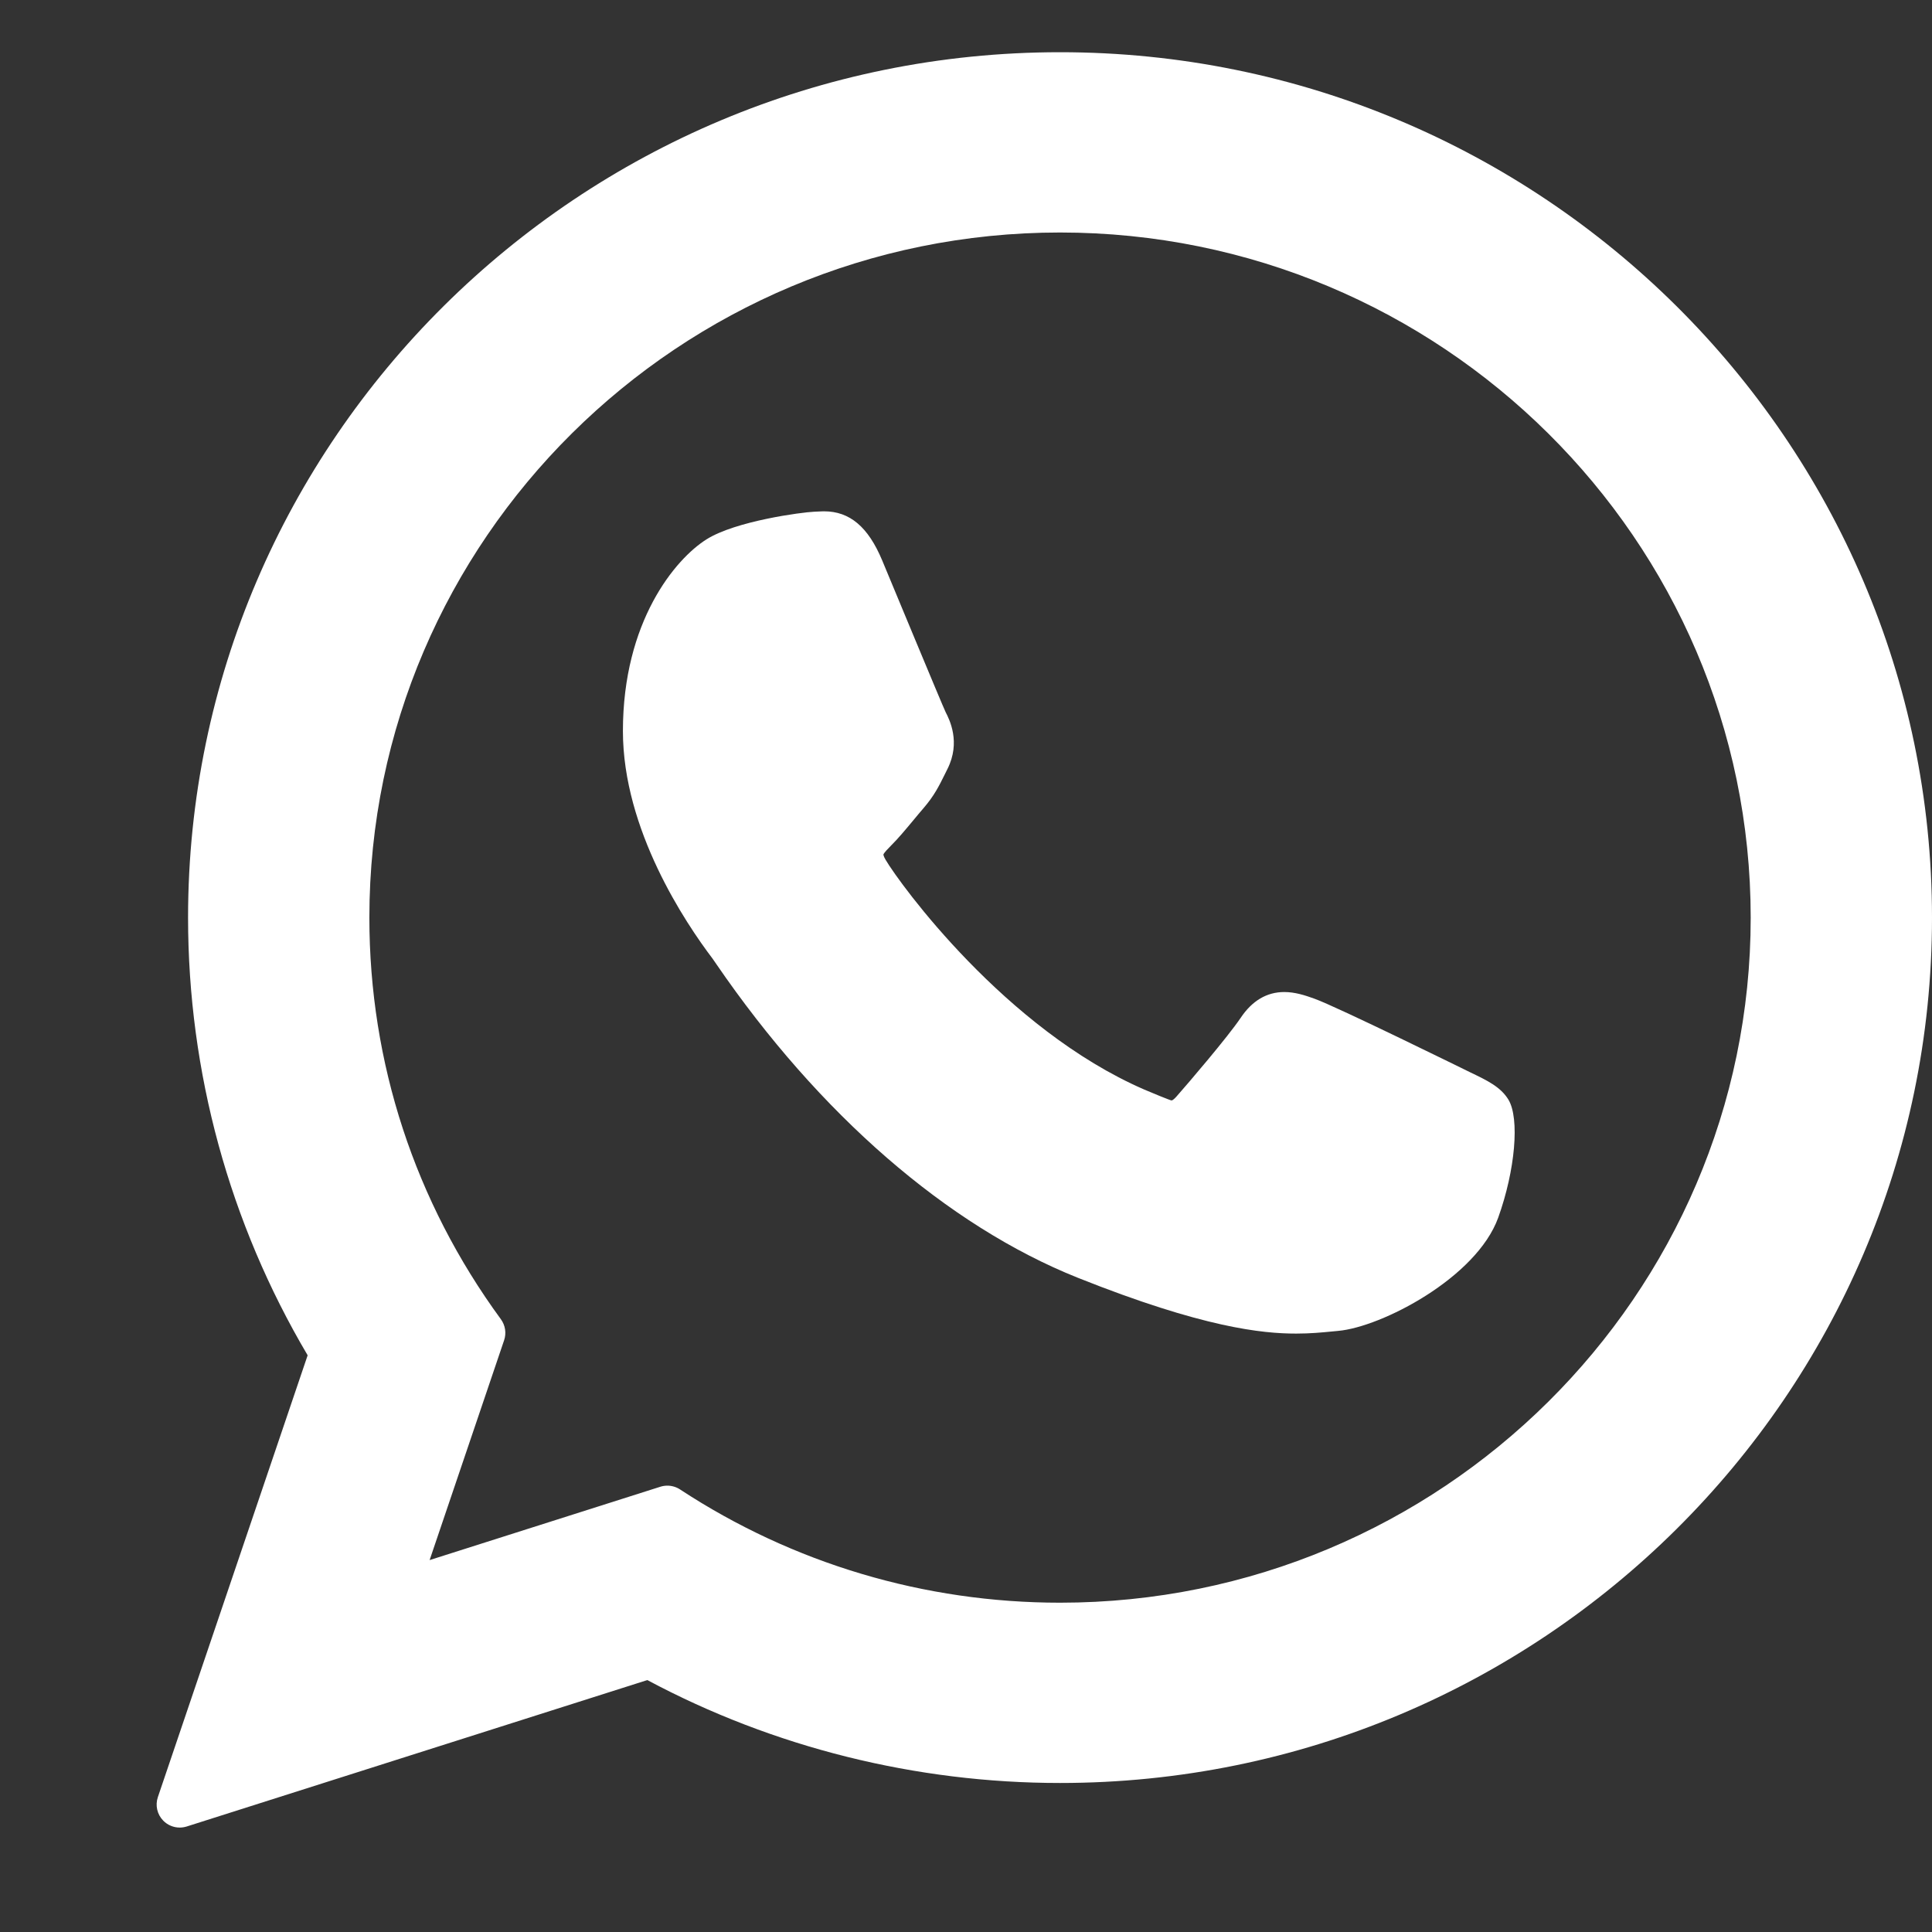 <svg width="38" height="38" viewBox="0 0 38 38" fill="none" xmlns="http://www.w3.org/2000/svg">
<rect x="0" y="0" width="38" height="38" fill="#333333" stroke="none"/>
<g clip-path="url(#clip0)">
<path d="M28.919 21.092C28.851 21.059 26.305 19.805 25.853 19.643C25.668 19.576 25.471 19.512 25.26 19.512C24.916 19.512 24.628 19.683 24.403 20.019C24.148 20.397 23.378 21.297 23.141 21.566C23.11 21.601 23.067 21.644 23.042 21.644C23.019 21.644 22.625 21.482 22.506 21.43C19.775 20.244 17.702 17.391 17.418 16.91C17.377 16.841 17.376 16.809 17.375 16.809C17.385 16.773 17.477 16.681 17.524 16.633C17.663 16.496 17.813 16.315 17.959 16.14C18.028 16.057 18.096 15.974 18.164 15.896C18.375 15.651 18.469 15.46 18.578 15.24L18.635 15.125C18.901 14.597 18.674 14.152 18.6 14.008C18.54 13.887 17.465 11.293 17.351 11.021C17.076 10.363 16.713 10.057 16.208 10.057C16.161 10.057 16.208 10.057 16.012 10.065C15.773 10.075 14.471 10.246 13.895 10.609C13.284 10.994 12.252 12.221 12.252 14.379C12.252 16.321 13.484 18.154 14.013 18.852C14.026 18.869 14.05 18.905 14.085 18.956C16.112 21.916 18.638 24.109 21.199 25.132C23.664 26.116 24.831 26.23 25.495 26.23C25.495 26.23 25.495 26.23 25.495 26.23C25.774 26.23 25.997 26.208 26.194 26.189L26.319 26.177C27.171 26.102 29.042 25.132 29.468 23.949C29.803 23.017 29.892 21.999 29.669 21.629C29.516 21.378 29.253 21.252 28.919 21.092Z" fill="white"/>
<path d="M20.85 1.027C11.393 1.027 3.699 8.663 3.699 18.049C3.699 21.085 4.512 24.056 6.051 26.657L3.105 35.347C3.05 35.509 3.091 35.688 3.211 35.81C3.297 35.898 3.415 35.946 3.534 35.946C3.58 35.946 3.627 35.939 3.672 35.925L12.732 33.045C15.212 34.37 18.014 35.069 20.85 35.069C30.307 35.069 38 27.434 38 18.049C38 8.663 30.307 1.027 20.85 1.027ZM20.85 31.523C18.182 31.523 15.597 30.753 13.375 29.295C13.3 29.246 13.213 29.221 13.126 29.221C13.08 29.221 13.034 29.228 12.989 29.242L8.45 30.685L9.915 26.362C9.963 26.222 9.939 26.068 9.852 25.948C8.16 23.637 7.265 20.905 7.265 18.049C7.265 10.618 13.359 4.573 20.85 4.573C28.34 4.573 34.434 10.618 34.434 18.049C34.434 25.479 28.34 31.523 20.85 31.523Z" fill="white"/>
</g>
<defs>
<clipPath id="clip0">
<rect width="38" height="38" fill="white" transform="translate(-0)"/>
</clipPath>
</defs>
</svg>
